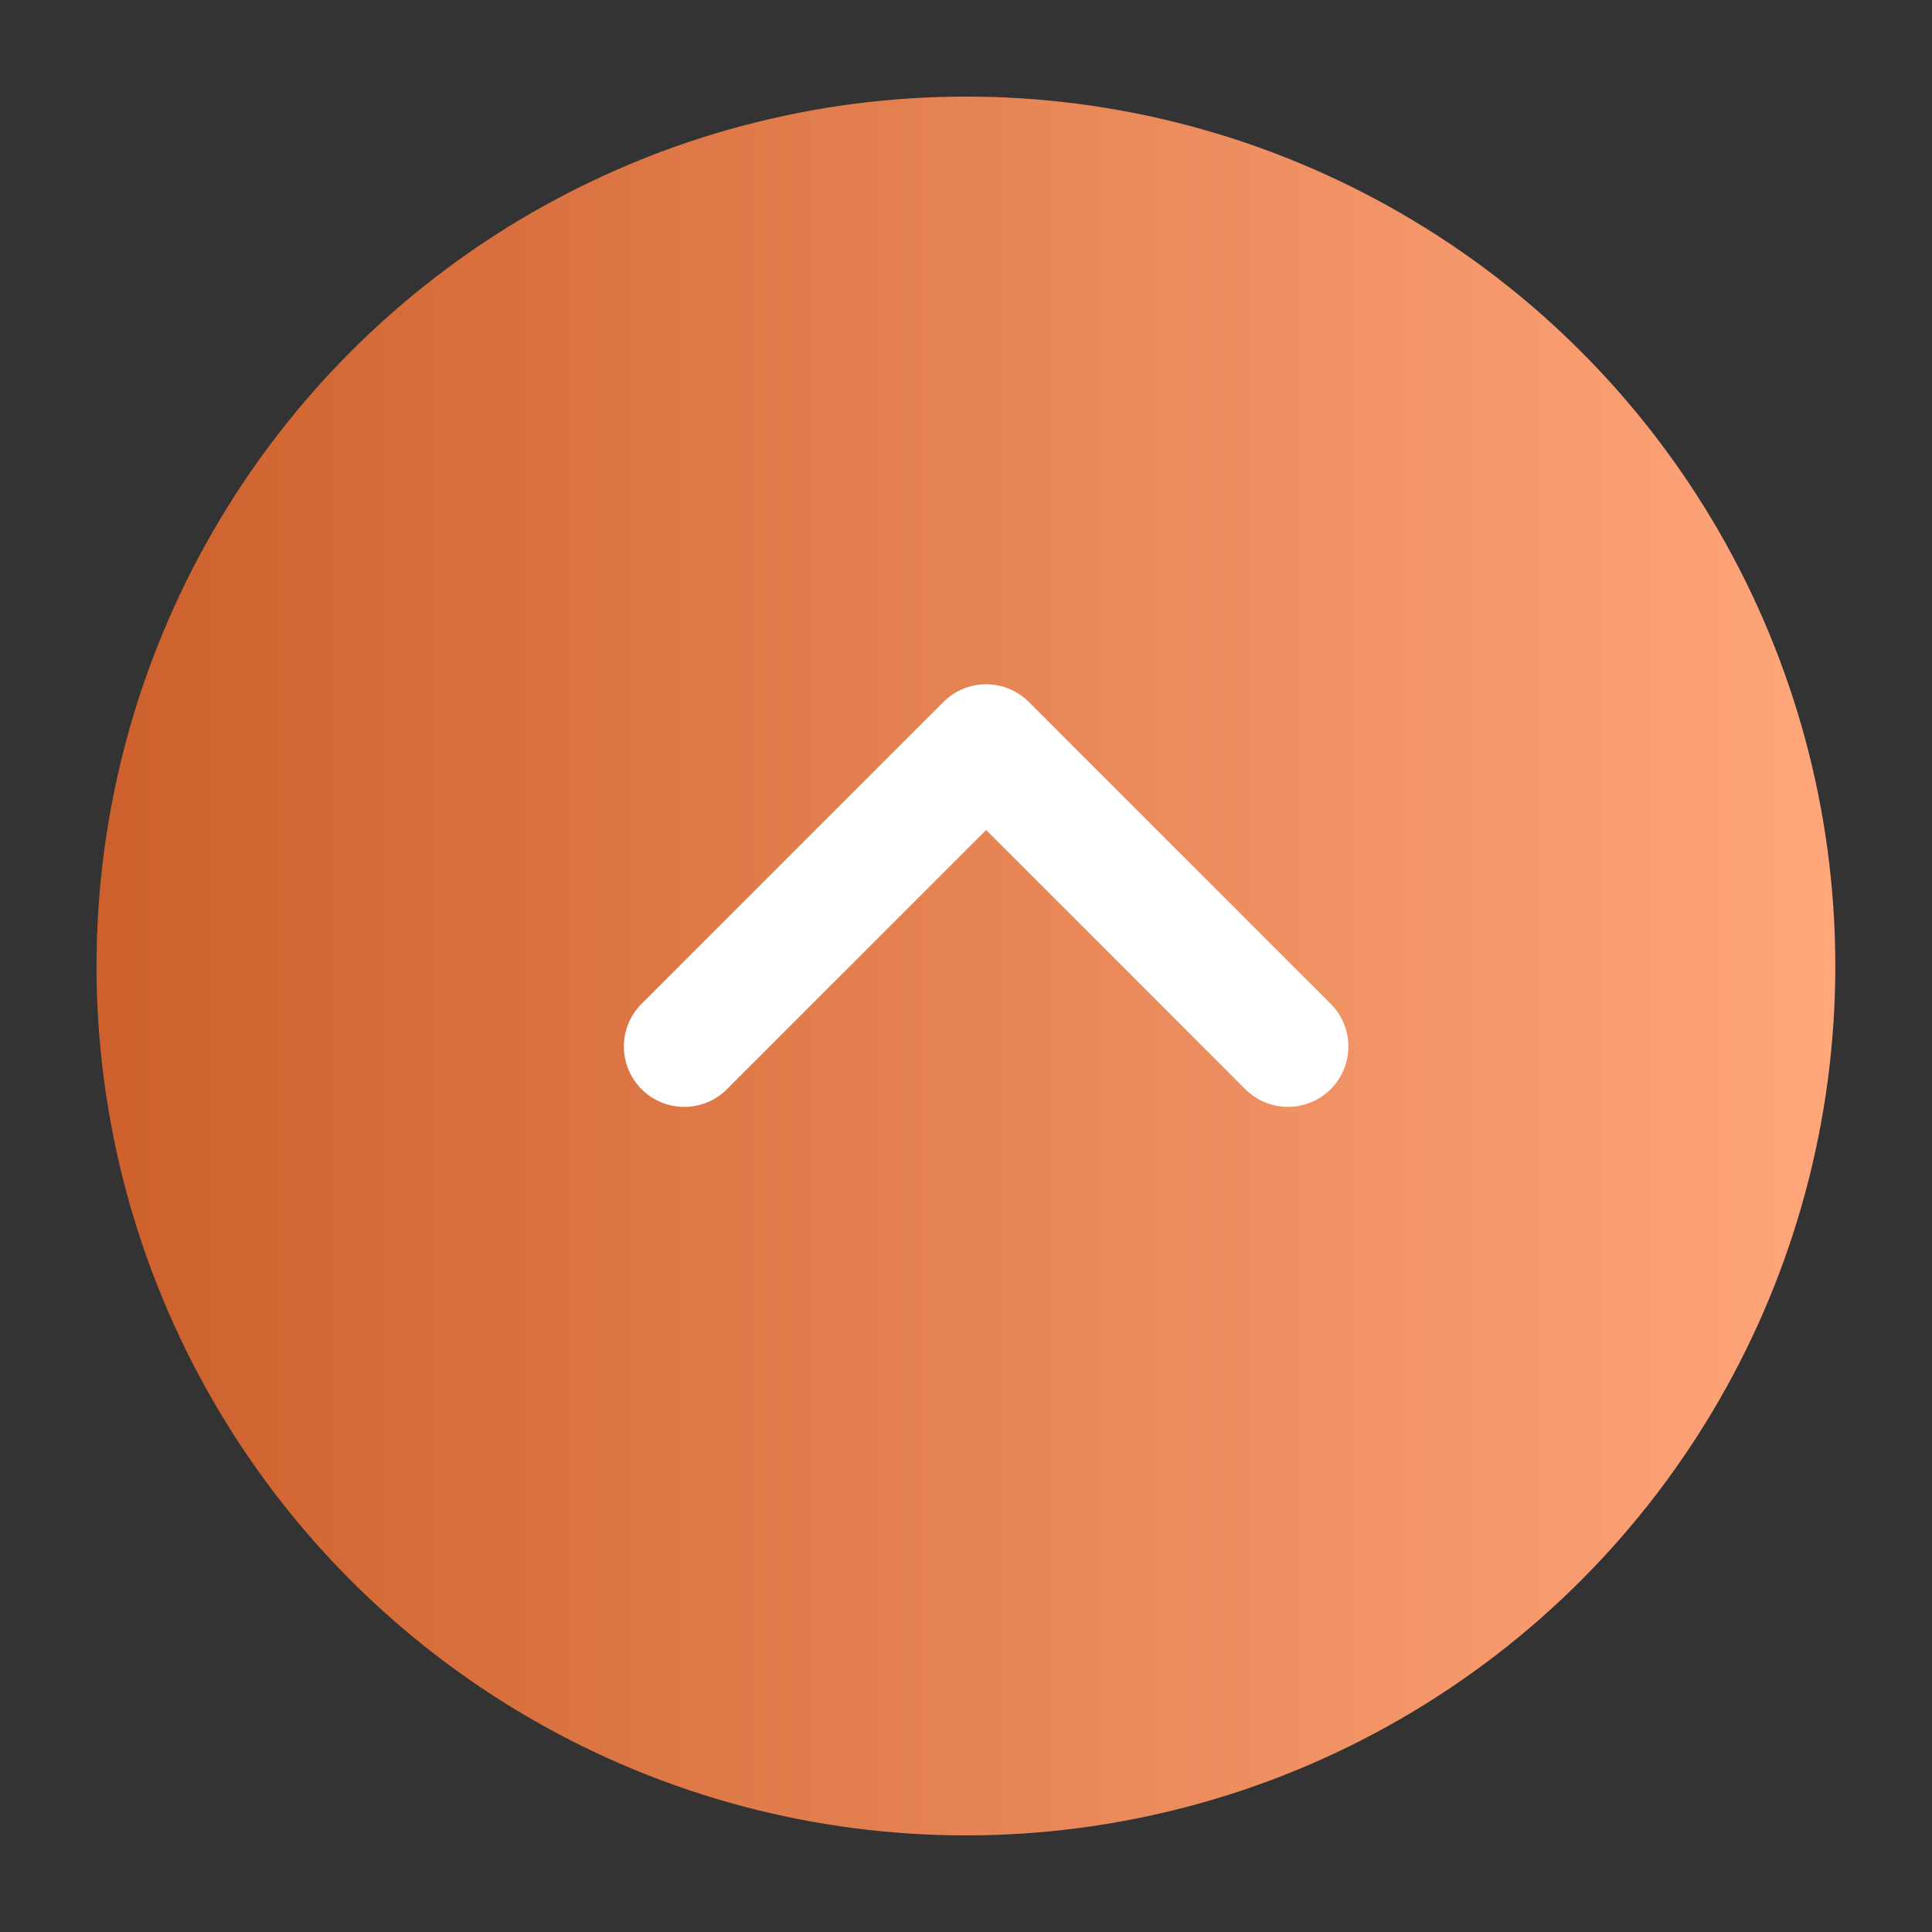 <svg width="24" height="24" viewBox="0 0 24 24" fill="none" xmlns="http://www.w3.org/2000/svg">
<rect x="0" y="0" width="24" height="24" fill="#333333" stroke="none"/>
<circle cx="11.999" cy="12" r="10.8" fill="url(#paint0_linear_3_12311)"/>
<path d="M8.5 13L12.25 9.25L16 13" stroke="white" stroke-width="1.5" stroke-linecap="round" stroke-linejoin="round"/>
<defs>
<linearGradient id="paint0_linear_3_12311" x1="1.199" y1="12" x2="22.799" y2="12" gradientUnits="userSpaceOnUse">
<stop stop-color="#CD602C"/>
<stop offset="1" stop-color="#FFA67B"/>
</linearGradient>
</defs>
</svg>
